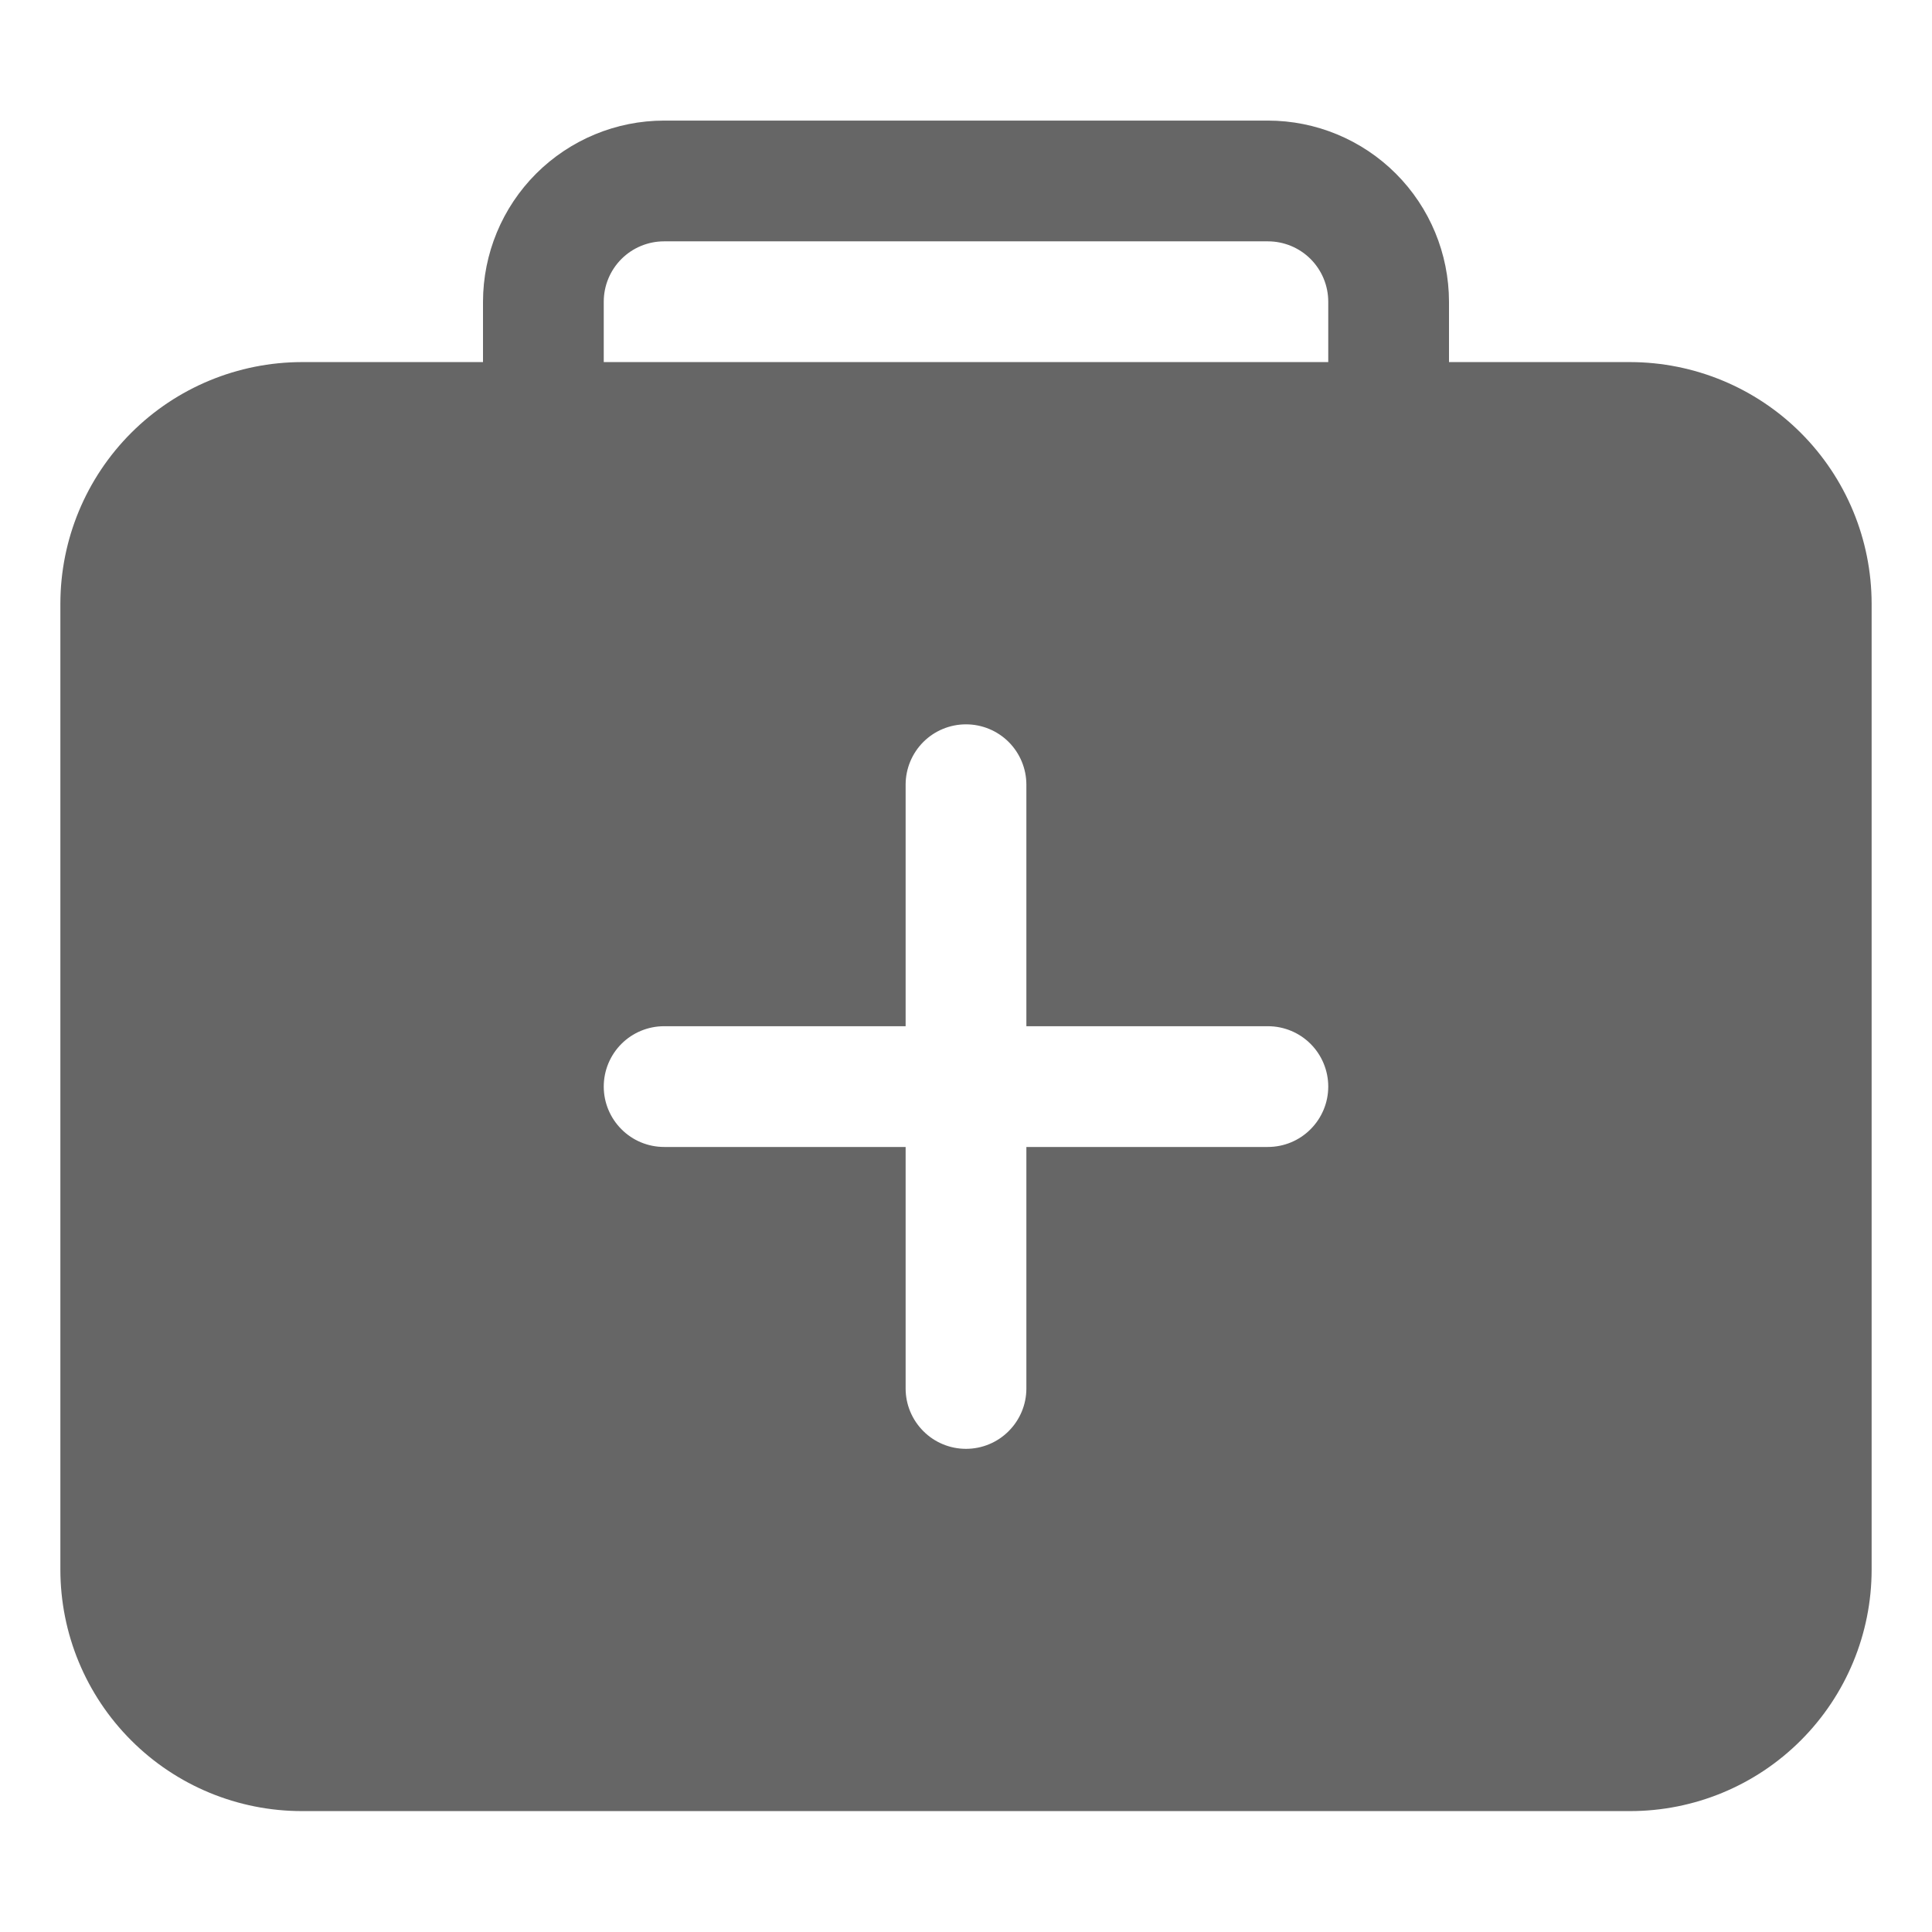 <svg width="24" height="24" viewBox="0 0 24 24" fill="none" xmlns="http://www.w3.org/2000/svg">
<path d="M20.25 4.498H18V3.748C17.999 3.151 17.762 2.579 17.34 2.157C16.919 1.736 16.347 1.498 15.75 1.498H8.25C7.653 1.498 7.082 1.736 6.66 2.157C6.238 2.579 6.001 3.151 6 3.748V4.498H3.75C2.955 4.499 2.192 4.815 1.63 5.377C1.067 5.94 0.751 6.702 0.75 7.498V19.498C0.75 20.293 1.066 21.056 1.629 21.619C2.191 22.182 2.954 22.498 3.75 22.498H20.25C21.046 22.498 21.809 22.182 22.371 21.619C22.934 21.056 23.25 20.293 23.25 19.498V7.498C23.249 6.702 22.933 5.94 22.37 5.377C21.808 4.815 21.045 4.499 20.25 4.498ZM15.75 14.248H12.75V17.248C12.75 17.447 12.671 17.637 12.53 17.778C12.39 17.919 12.199 17.998 12 17.998C11.801 17.998 11.61 17.919 11.47 17.778C11.329 17.637 11.25 17.447 11.25 17.248V14.248H8.25C8.051 14.248 7.86 14.169 7.72 14.028C7.579 13.887 7.5 13.697 7.5 13.498C7.5 13.299 7.579 13.108 7.72 12.967C7.86 12.827 8.051 12.748 8.25 12.748H11.25V9.748C11.25 9.549 11.329 9.358 11.47 9.217C11.61 9.077 11.801 8.998 12 8.998C12.199 8.998 12.39 9.077 12.53 9.217C12.671 9.358 12.75 9.549 12.75 9.748V12.748H15.75C15.949 12.748 16.14 12.827 16.28 12.967C16.421 13.108 16.5 13.299 16.5 13.498C16.5 13.697 16.421 13.887 16.28 14.028C16.14 14.169 15.949 14.248 15.75 14.248ZM16.5 4.498H7.5V3.748C7.5 3.549 7.579 3.358 7.72 3.217C7.86 3.077 8.051 2.998 8.25 2.998H15.75C15.949 2.998 16.14 3.077 16.28 3.217C16.421 3.358 16.5 3.549 16.5 3.748V4.498Z" fill="#666666"/>
</svg>
